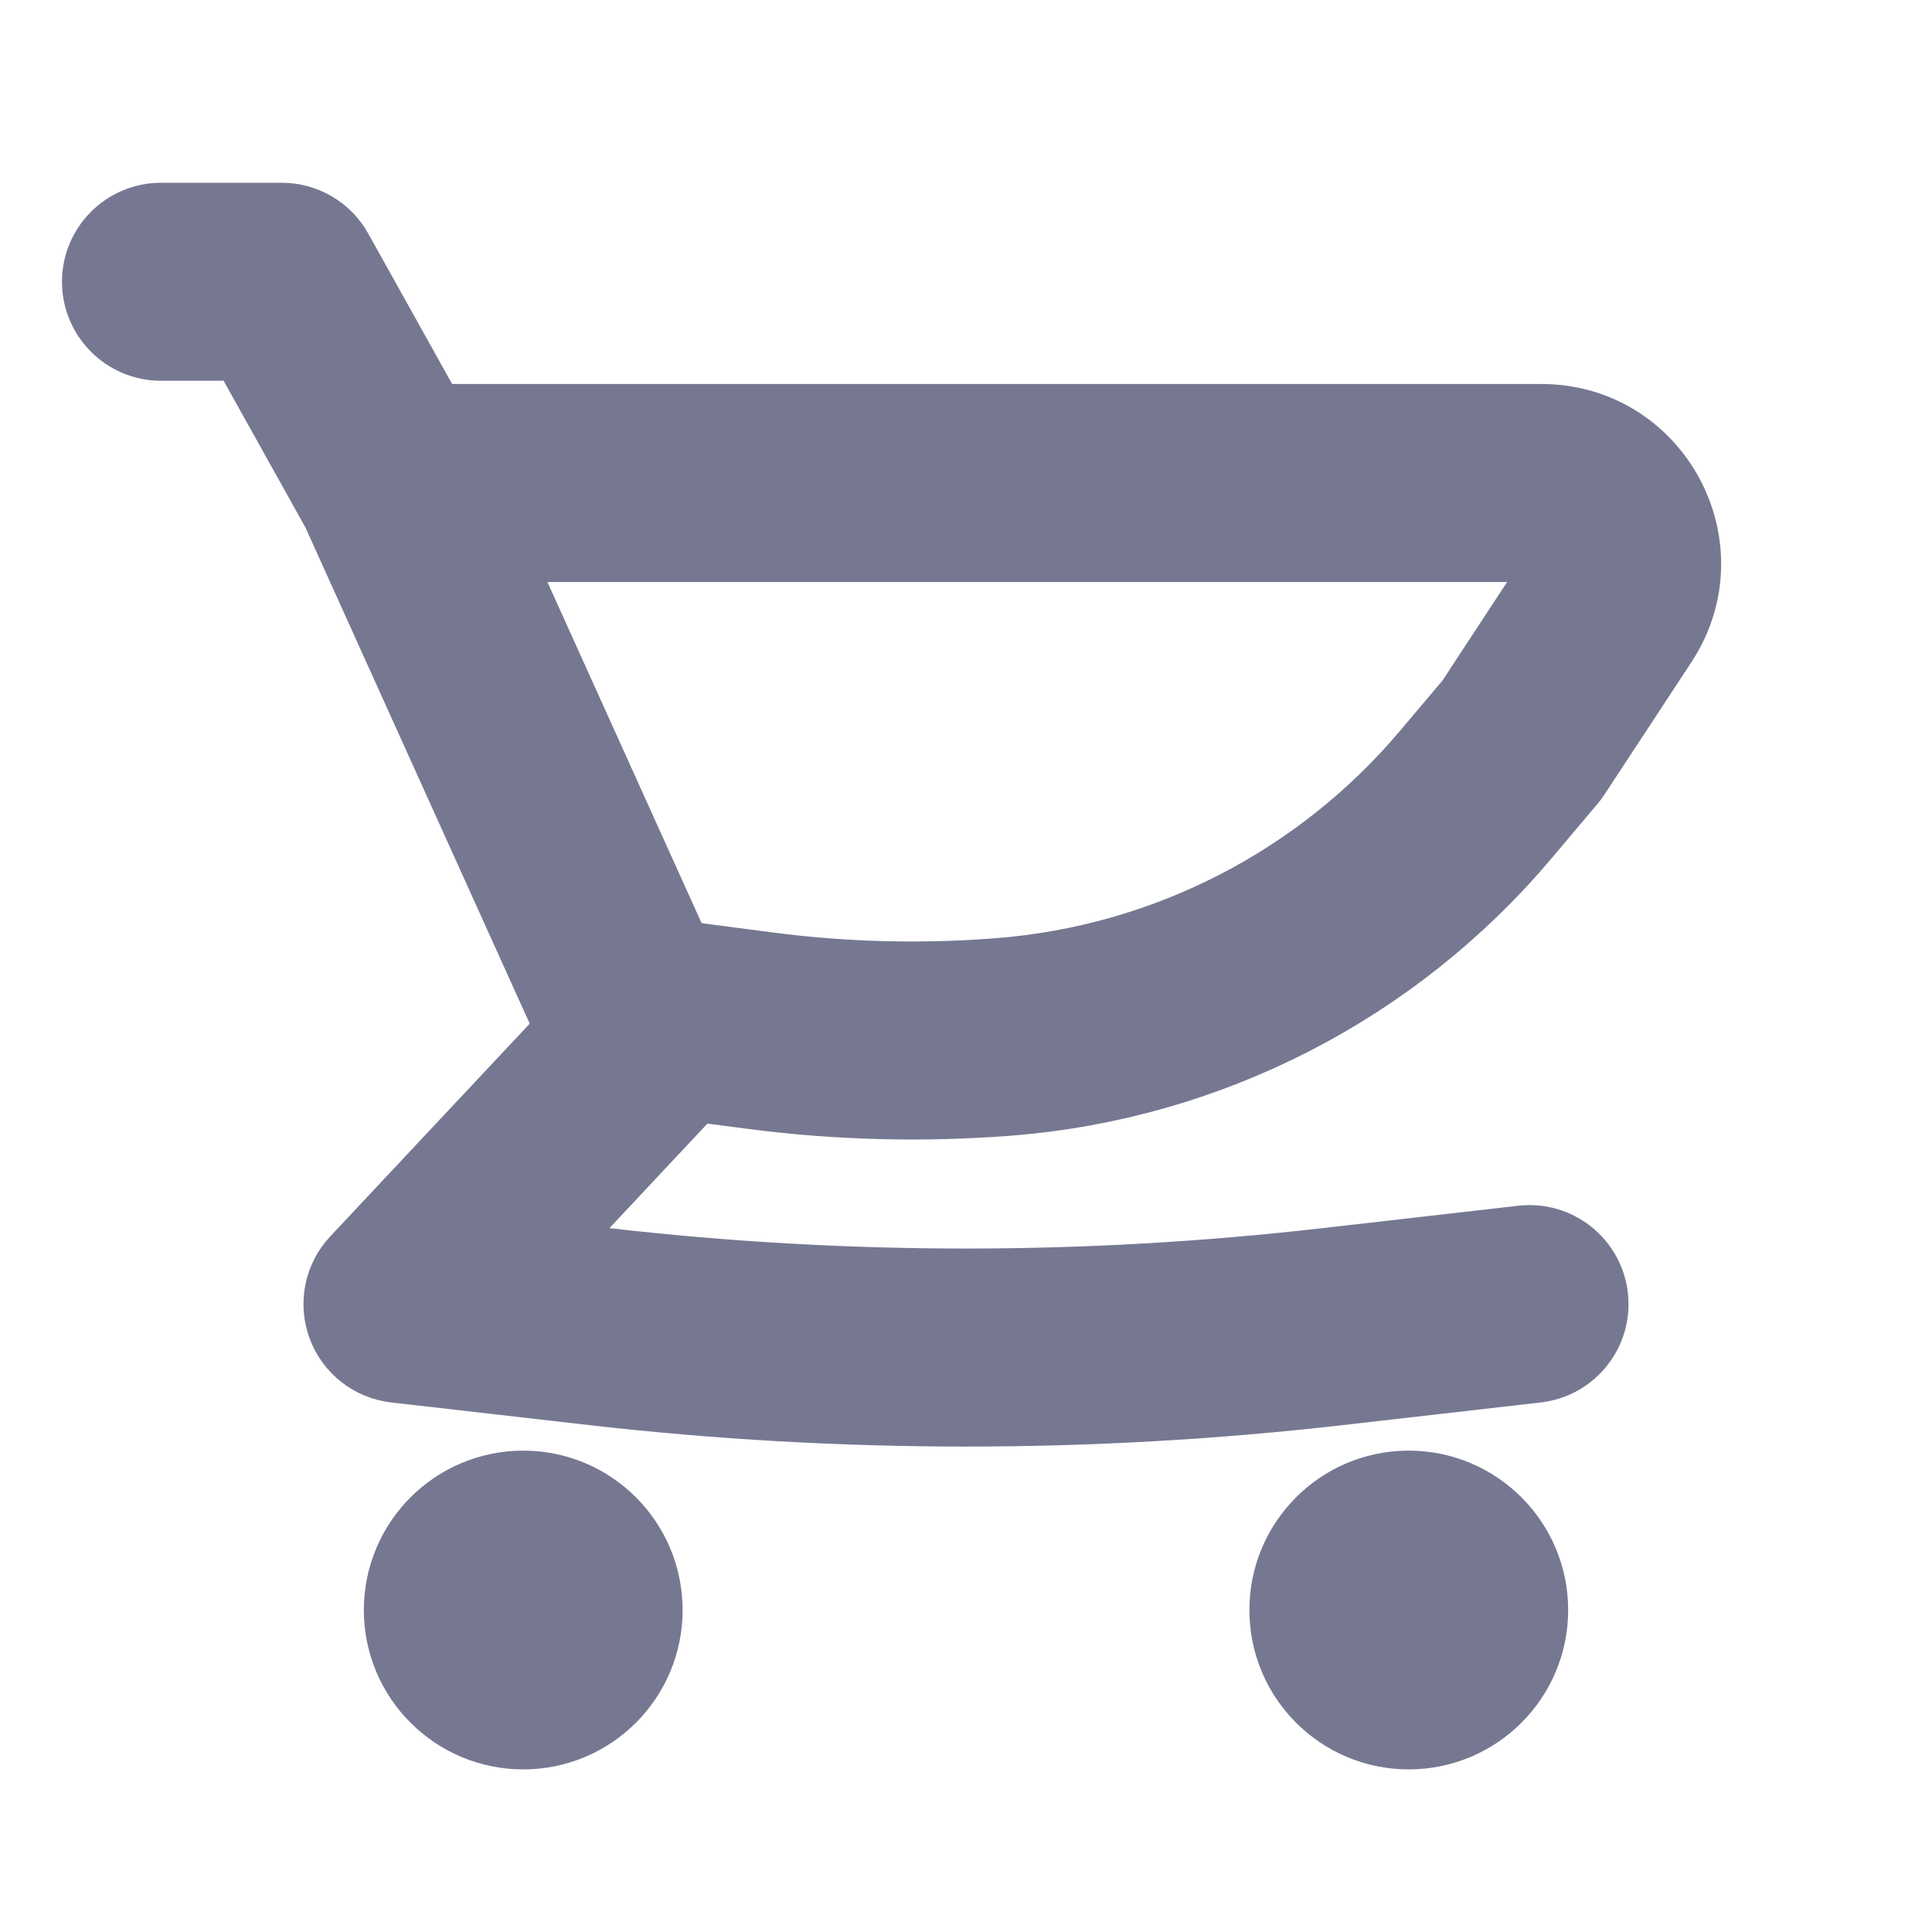 <svg width="25" height="25" viewBox="0 0 25 25" fill="none" xmlns="http://www.w3.org/2000/svg">
<path fill-rule="evenodd" clip-rule="evenodd" d="M19.946 5.469H5.557L4.328 3.265C4.19 3.018 3.929 2.865 3.646 2.865H2.083C1.652 2.865 1.302 3.215 1.302 3.646C1.302 4.077 1.652 4.427 2.083 4.427H3.187L4.4 6.602L7.198 12.793L7.201 12.799L7.448 13.344L4.638 16.341C4.436 16.556 4.373 16.867 4.475 17.145C4.577 17.422 4.826 17.618 5.12 17.651L7.68 17.944C10.883 18.31 14.117 18.31 17.32 17.944L19.88 17.651C20.309 17.602 20.617 17.215 20.568 16.787C20.519 16.358 20.132 16.05 19.703 16.099L17.142 16.392C14.058 16.744 10.943 16.744 7.858 16.392L6.841 16.276L8.903 14.076C8.923 14.055 8.942 14.033 8.959 14.01L9.743 14.112C10.842 14.255 11.953 14.283 13.057 14.196C15.634 13.992 18.022 12.766 19.689 10.791L20.291 10.078C20.311 10.054 20.33 10.028 20.347 10.002L21.47 8.292C22.265 7.08 21.395 5.469 19.946 5.469ZM9.017 12.442C8.845 12.419 8.696 12.31 8.624 12.152L8.622 12.149L6.309 7.031H19.946C20.153 7.031 20.277 7.262 20.163 7.435L19.067 9.106L18.495 9.783C17.097 11.439 15.095 12.467 12.934 12.638C11.938 12.717 10.936 12.692 9.945 12.563L9.017 12.442Z" fill="#767892"/>
<path d="M6.771 19.271C5.908 19.271 5.208 19.971 5.208 20.834C5.208 21.696 5.908 22.396 6.771 22.396C7.634 22.396 8.333 21.696 8.333 20.834C8.333 19.971 7.634 19.271 6.771 19.271Z" fill="#767892"/>
<path d="M16.667 20.834C16.667 19.971 17.366 19.271 18.229 19.271C19.092 19.271 19.792 19.971 19.792 20.834C19.792 21.696 19.092 22.396 18.229 22.396C17.366 22.396 16.667 21.696 16.667 20.834Z" fill="#767892"/>
<path fill-rule="evenodd" clip-rule="evenodd" d="M19.946 5.469H5.557L4.328 3.265C4.19 3.018 3.929 2.865 3.646 2.865H2.083C1.652 2.865 1.302 3.215 1.302 3.646C1.302 4.077 1.652 4.427 2.083 4.427H3.187L4.4 6.602L7.198 12.793L7.201 12.799L7.448 13.344L4.638 16.341C4.436 16.556 4.373 16.867 4.475 17.145C4.577 17.422 4.826 17.618 5.12 17.651L7.68 17.944C10.883 18.31 14.117 18.31 17.32 17.944L19.88 17.651C20.309 17.602 20.617 17.215 20.568 16.787C20.519 16.358 20.132 16.05 19.703 16.099L17.142 16.392C14.058 16.744 10.943 16.744 7.858 16.392L6.841 16.276L8.903 14.076C8.923 14.055 8.942 14.033 8.959 14.01L9.743 14.112C10.842 14.255 11.953 14.283 13.057 14.196C15.634 13.992 18.022 12.766 19.689 10.791L20.291 10.078C20.311 10.054 20.33 10.028 20.347 10.002L21.47 8.292C22.265 7.08 21.395 5.469 19.946 5.469ZM9.017 12.442C8.845 12.419 8.696 12.31 8.624 12.152L8.622 12.149L6.309 7.031H19.946C20.153 7.031 20.277 7.262 20.163 7.435L19.067 9.106L18.495 9.783C17.097 11.439 15.095 12.467 12.934 12.638C11.938 12.717 10.936 12.692 9.945 12.563L9.017 12.442Z" stroke="#767892" stroke-linecap="round" stroke-linejoin="round"/>
<path d="M6.771 19.271C5.908 19.271 5.208 19.971 5.208 20.834C5.208 21.696 5.908 22.396 6.771 22.396C7.634 22.396 8.333 21.696 8.333 20.834C8.333 19.971 7.634 19.271 6.771 19.271Z" stroke="#767892" stroke-linecap="round" stroke-linejoin="round"/>
<path d="M16.667 20.834C16.667 19.971 17.366 19.271 18.229 19.271C19.092 19.271 19.792 19.971 19.792 20.834C19.792 21.696 19.092 22.396 18.229 22.396C17.366 22.396 16.667 21.696 16.667 20.834Z" stroke="#767892" stroke-linecap="round" stroke-linejoin="round"/>
</svg>
